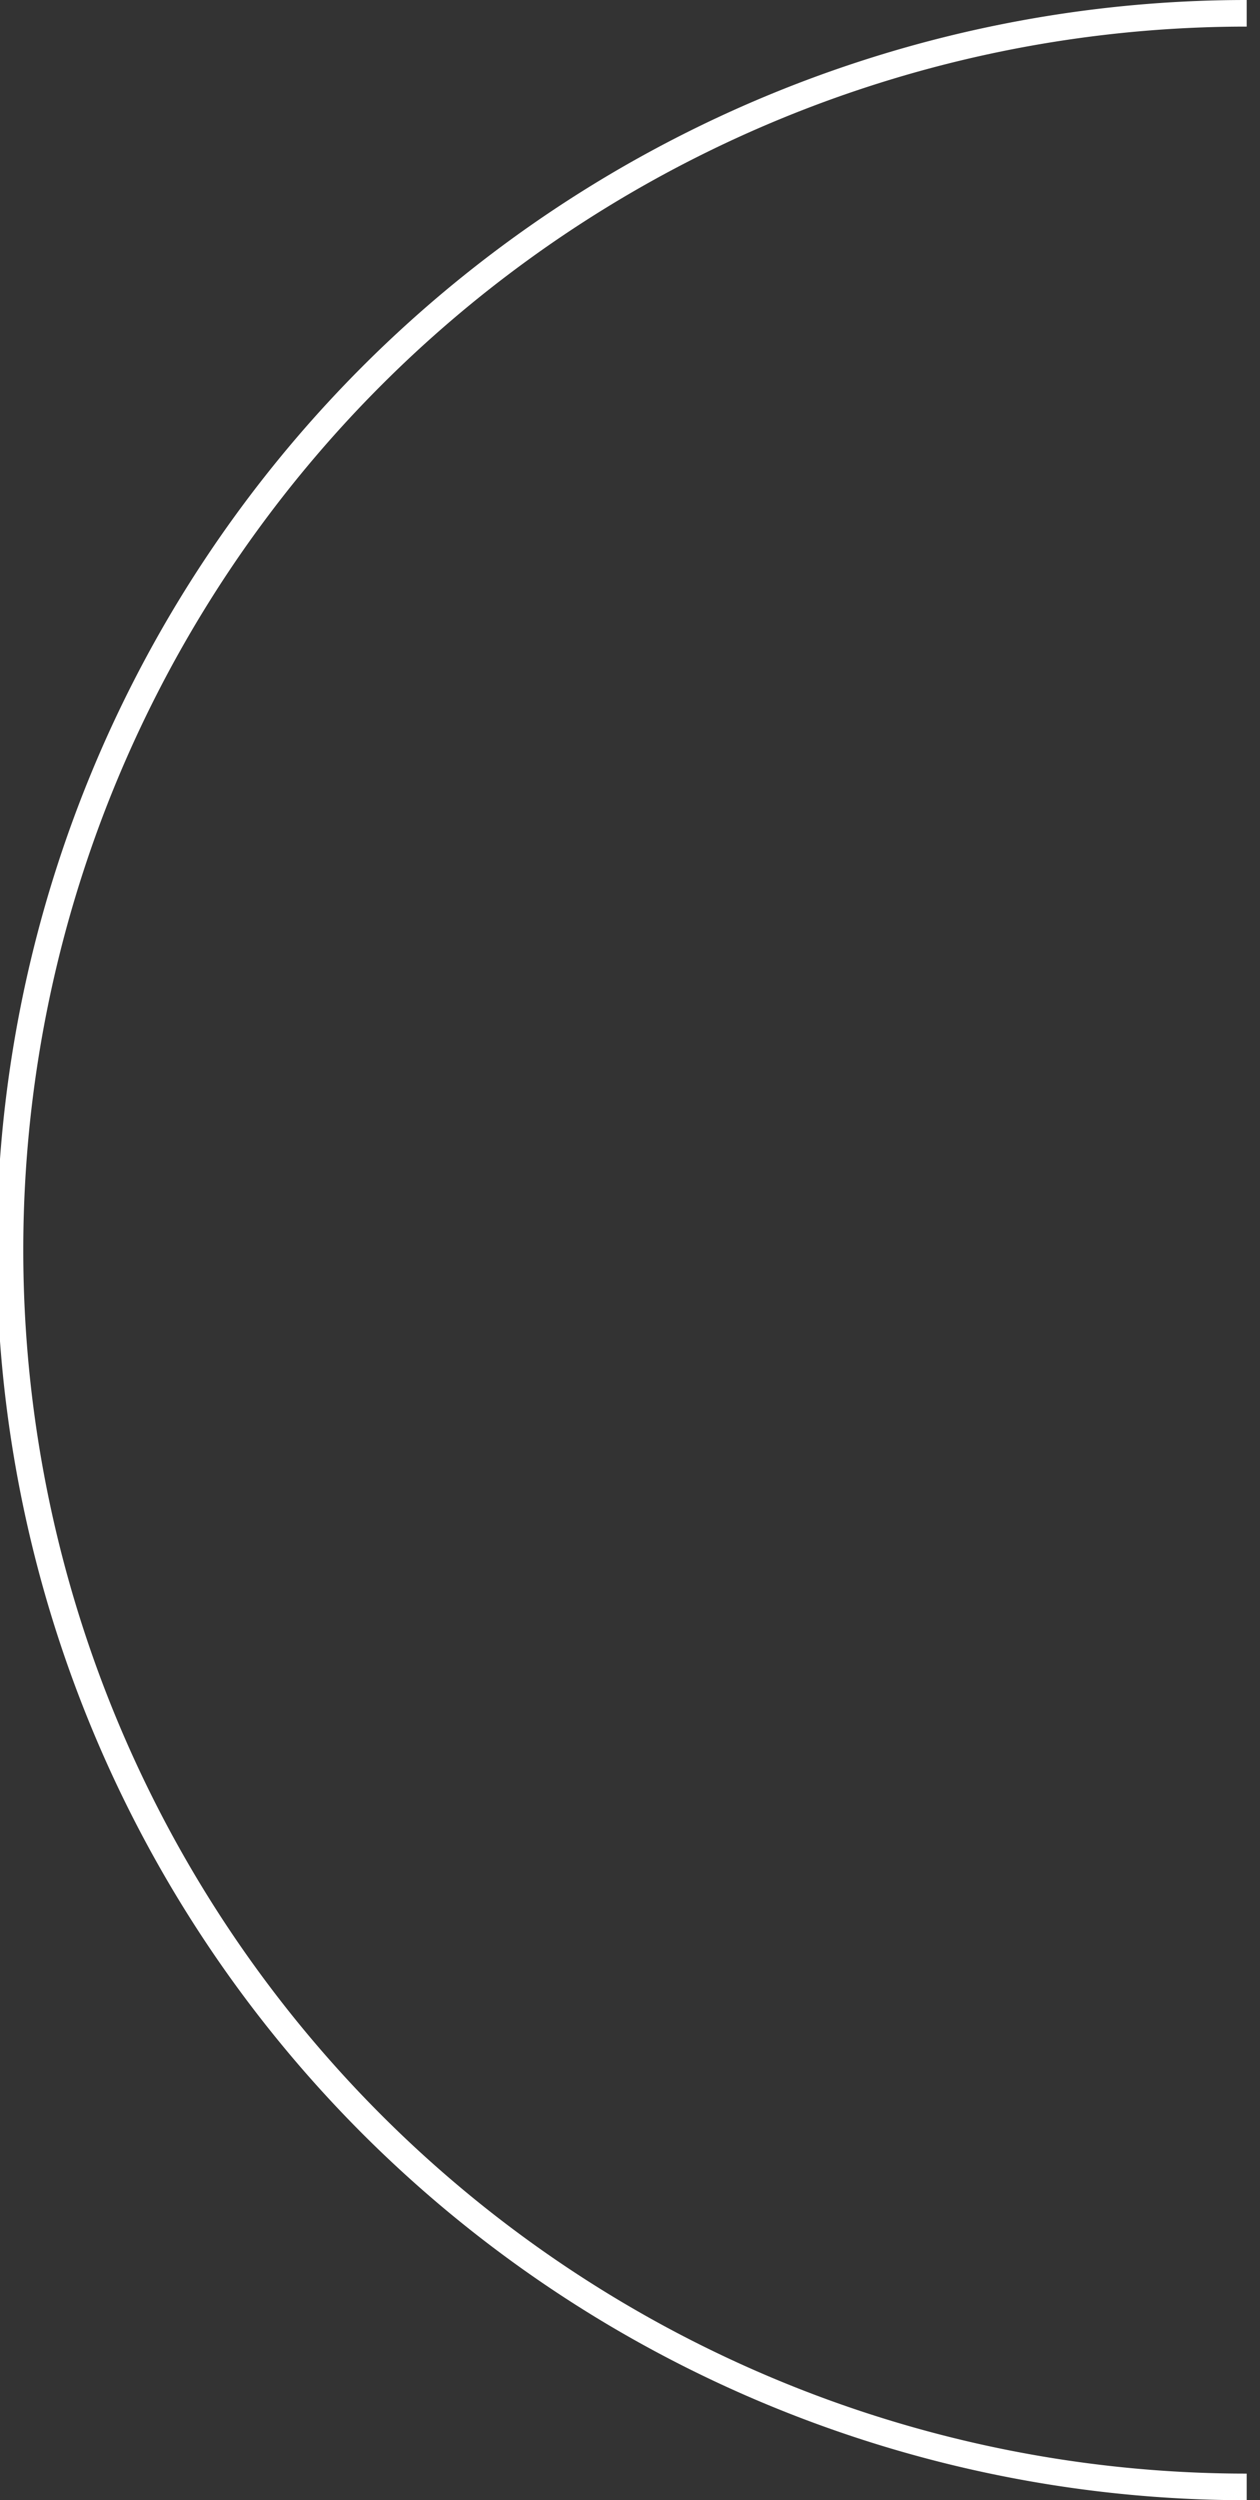<svg xmlns="http://www.w3.org/2000/svg" width="94.75" height="188" viewBox="0 0 94.75 188">
  <rect x="0" y="0" width="94.75" height="188" fill="#333333" stroke="none"/>
  <defs>
    <style>
      .cls-1 {
        fill: none;
        stroke: #fff;
        stroke-width: 2px;
        fill-rule: evenodd;
      }
    </style>
  </defs>
  <path id="Эллипс_2_копия" data-name="Эллипс 2 копия" class="cls-1" d="M1429.75,709a93,93,0,0,1,0-186" transform="translate(-1336 -522)"/>
</svg>
